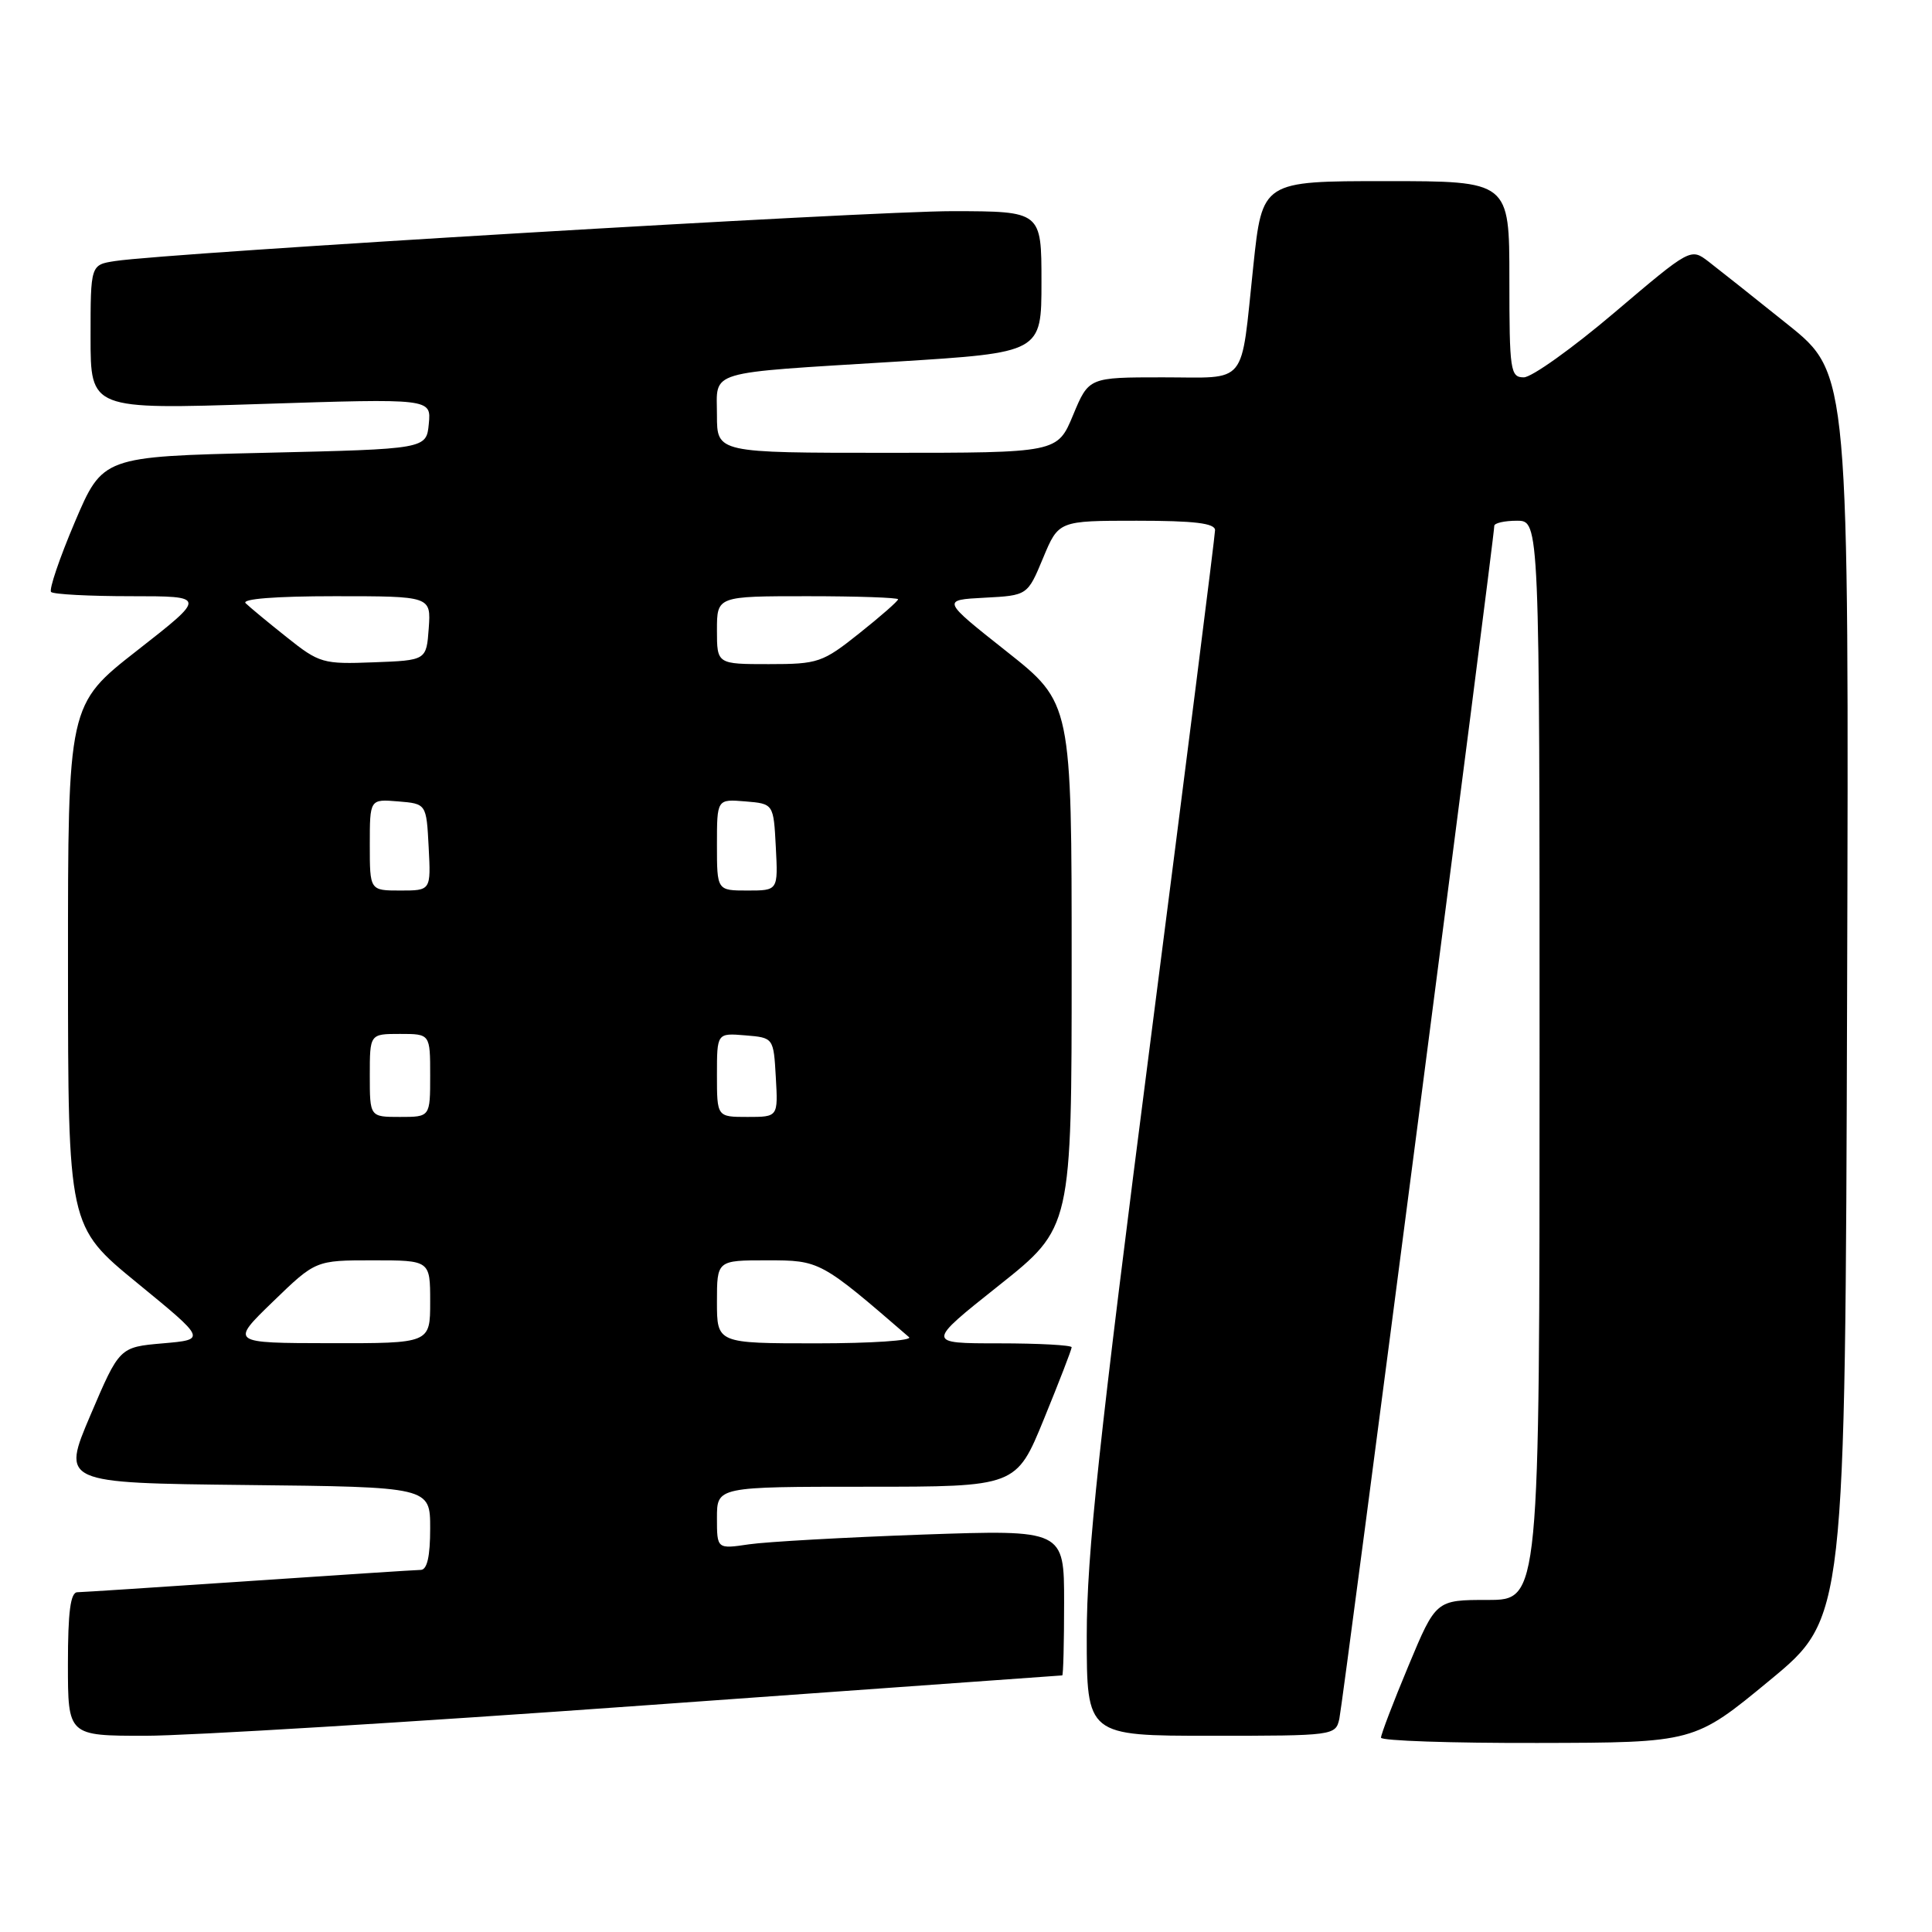 <?xml version="1.0" encoding="UTF-8" standalone="no"?>
<!DOCTYPE svg PUBLIC "-//W3C//DTD SVG 1.1//EN" "http://www.w3.org/Graphics/SVG/1.1/DTD/svg11.dtd" >
<svg xmlns="http://www.w3.org/2000/svg" xmlns:xlink="http://www.w3.org/1999/xlink" version="1.1" viewBox="0 0 256 256">
 <g >
 <path fill="currentColor"
d=" M 234.50 222.65 C 244.50 214.40 244.50 214.40 244.75 131.95 C 245.00 49.50 245.00 49.50 236.89 43.00 C 232.43 39.42 227.71 35.68 226.40 34.67 C 224.02 32.85 224.02 32.85 213.92 41.42 C 208.36 46.14 202.96 50.00 201.91 50.00 C 200.13 50.00 200.00 49.13 200.00 37.00 C 200.00 24.00 200.00 24.00 183.63 24.00 C 167.26 24.00 167.26 24.00 166.07 35.25 C 164.35 51.41 165.50 50.00 154.07 50.00 C 144.27 50.00 144.27 50.00 142.19 55.00 C 140.11 60.00 140.11 60.00 117.56 60.00 C 95.00 60.00 95.00 60.00 95.00 55.02 C 95.00 48.97 93.22 49.50 118.75 47.92 C 138.00 46.72 138.00 46.72 138.00 37.36 C 138.00 28.00 138.00 28.00 126.25 27.98 C 115.23 27.97 22.34 33.50 15.25 34.59 C 12.00 35.09 12.00 35.09 12.00 44.68 C 12.00 54.26 12.00 54.26 34.57 53.53 C 57.14 52.80 57.14 52.80 56.82 56.15 C 56.50 59.50 56.50 59.50 35.05 60.00 C 13.61 60.50 13.61 60.50 9.91 69.19 C 7.88 73.97 6.47 78.13 6.77 78.44 C 7.08 78.75 11.84 79.00 17.35 79.00 C 27.37 79.00 27.37 79.00 18.19 86.18 C 9.00 93.36 9.00 93.36 9.01 127.93 C 9.02 162.50 9.02 162.50 18.18 170.00 C 27.34 177.50 27.34 177.50 21.59 178.00 C 15.83 178.50 15.83 178.50 11.99 187.50 C 8.16 196.50 8.16 196.50 32.58 196.77 C 57.00 197.03 57.00 197.03 57.00 202.52 C 57.00 206.23 56.60 208.01 55.75 208.02 C 55.06 208.03 44.83 208.70 33.00 209.50 C 21.17 210.30 10.94 210.97 10.25 210.98 C 9.34 210.99 9.00 213.58 9.00 220.50 C 9.00 230.00 9.00 230.00 19.25 230.00 C 24.89 230.00 54.47 228.20 85.00 226.00 C 115.53 223.80 140.61 222.00 140.75 222.00 C 140.89 222.00 141.00 217.65 141.00 212.34 C 141.00 202.69 141.00 202.69 122.25 203.34 C 111.94 203.71 101.59 204.29 99.25 204.63 C 95.00 205.26 95.00 205.26 95.00 201.13 C 95.00 197.00 95.00 197.00 114.83 197.00 C 134.66 197.00 134.66 197.00 138.33 188.02 C 140.35 183.08 142.00 178.81 142.00 178.52 C 142.00 178.24 137.66 178.00 132.36 178.00 C 122.71 178.00 122.71 178.00 132.36 170.33 C 142.00 162.66 142.00 162.66 142.00 127.91 C 142.00 93.15 142.00 93.15 133.38 86.32 C 124.76 79.50 124.76 79.50 130.46 79.20 C 136.15 78.90 136.15 78.90 138.21 73.95 C 140.27 69.00 140.27 69.00 150.63 69.00 C 158.26 69.00 161.00 69.33 161.00 70.25 C 161.00 70.94 157.17 101.20 152.50 137.50 C 145.59 191.18 144.00 205.97 144.00 216.75 C 144.00 230.00 144.00 230.00 160.48 230.00 C 176.75 230.00 176.97 229.97 177.47 227.75 C 177.94 225.68 198.00 71.22 198.00 69.68 C 198.00 69.31 199.35 69.00 201.00 69.00 C 204.00 69.00 204.00 69.00 204.00 140.50 C 204.00 212.00 204.00 212.00 197.14 212.00 C 190.27 212.00 190.27 212.00 186.62 220.75 C 184.61 225.56 182.98 229.84 182.99 230.25 C 182.99 230.66 192.34 230.98 203.75 230.95 C 224.50 230.91 224.50 230.91 234.50 222.65 Z  M 36.16 172.48 C 41.82 167.00 41.82 167.00 49.41 167.00 C 57.00 167.00 57.00 167.00 57.00 172.50 C 57.00 178.00 57.00 178.00 43.75 177.98 C 30.50 177.96 30.50 177.96 36.16 172.48 Z  M 95.00 172.50 C 95.00 167.00 95.00 167.00 101.64 167.00 C 108.64 167.00 108.72 167.04 120.45 177.18 C 120.97 177.63 115.46 178.00 108.20 178.00 C 95.00 178.00 95.00 178.00 95.00 172.50 Z  M 49.00 142.50 C 49.00 137.00 49.00 137.00 53.00 137.00 C 57.00 137.00 57.00 137.00 57.00 142.50 C 57.00 148.00 57.00 148.00 53.00 148.00 C 49.00 148.00 49.00 148.00 49.00 142.50 Z  M 95.00 142.44 C 95.00 136.88 95.00 136.88 98.75 137.19 C 102.50 137.50 102.50 137.50 102.80 142.75 C 103.10 148.00 103.10 148.00 99.05 148.00 C 95.00 148.00 95.00 148.00 95.00 142.44 Z  M 49.00 111.94 C 49.00 105.88 49.00 105.88 52.75 106.19 C 56.50 106.50 56.50 106.50 56.80 112.25 C 57.10 118.00 57.10 118.00 53.05 118.00 C 49.00 118.00 49.00 118.00 49.00 111.94 Z  M 95.00 111.94 C 95.00 105.88 95.00 105.88 98.75 106.19 C 102.50 106.50 102.50 106.50 102.80 112.25 C 103.10 118.00 103.10 118.00 99.05 118.00 C 95.00 118.00 95.00 118.00 95.00 111.94 Z  M 38.00 84.44 C 35.52 82.47 33.07 80.44 32.55 79.93 C 31.96 79.36 36.48 79.00 44.36 79.00 C 57.11 79.00 57.11 79.00 56.81 83.25 C 56.50 87.50 56.50 87.50 49.50 87.76 C 42.80 88.02 42.31 87.88 38.00 84.44 Z  M 95.00 83.50 C 95.00 79.00 95.00 79.00 107.00 79.00 C 113.60 79.00 119.00 79.19 119.00 79.41 C 119.00 79.64 116.69 81.67 113.87 83.91 C 108.99 87.80 108.40 88.00 101.87 88.00 C 95.00 88.00 95.00 88.00 95.00 83.50 Z "/>
</g>
</svg>